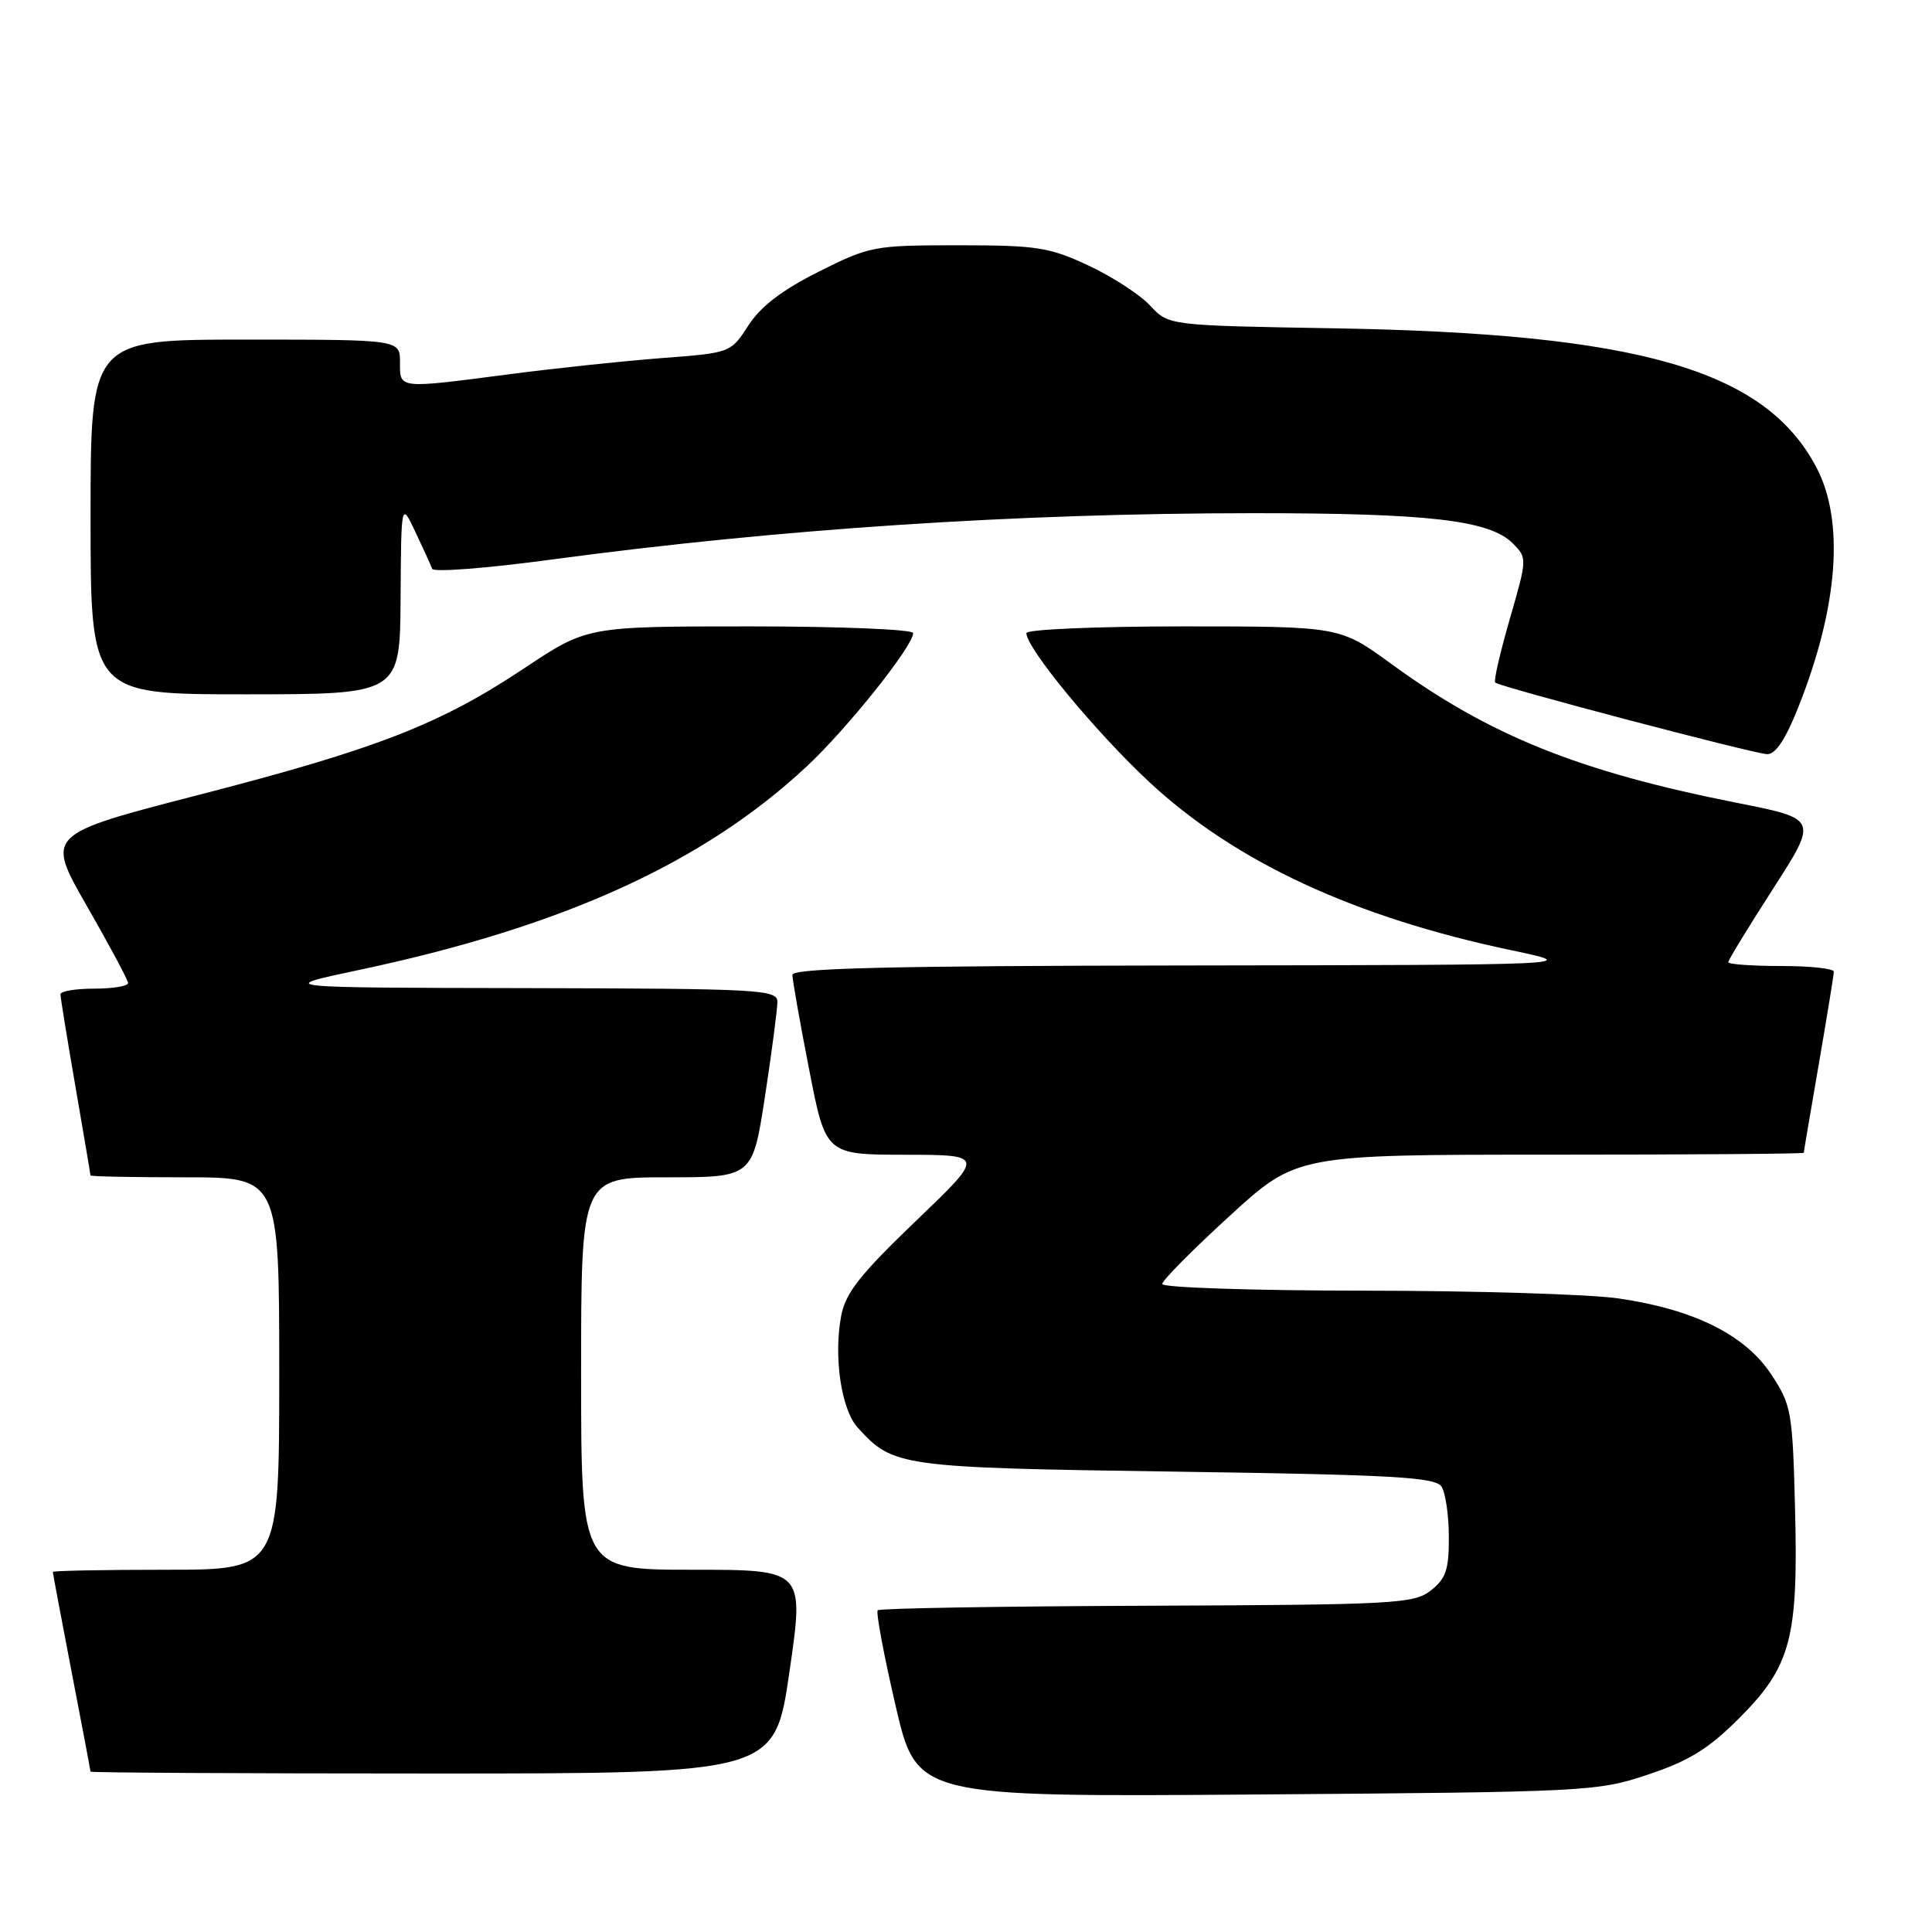 <?xml version="1.0" encoding="UTF-8" standalone="no"?>
<!DOCTYPE svg PUBLIC "-//W3C//DTD SVG 1.1//EN" "http://www.w3.org/Graphics/SVG/1.1/DTD/svg11.dtd" >
<svg xmlns="http://www.w3.org/2000/svg" xmlns:xlink="http://www.w3.org/1999/xlink" version="1.1" viewBox="0 0 256 256">
 <g >
 <path fill="currentColor"
d=" M 218.40 235.13 C 223.82 233.32 226.41 231.72 230.46 227.66 C 237.32 220.79 238.30 217.07 237.85 199.78 C 237.52 187.00 237.36 186.14 234.68 182.09 C 231.22 176.86 224.42 173.49 214.47 172.05 C 210.64 171.49 195.46 171.03 180.75 171.02 C 166.04 171.01 154.00 170.61 154.00 170.14 C 154.00 169.67 158.01 165.62 162.91 161.14 C 171.81 153.00 171.81 153.00 205.41 153.00 C 223.88 153.00 239.00 152.89 239.01 152.75 C 239.01 152.61 239.91 147.32 241.00 141.00 C 242.09 134.68 242.99 129.16 242.99 128.75 C 243.00 128.34 239.85 128.00 236.00 128.00 C 232.15 128.00 229.00 127.77 229.00 127.50 C 229.00 127.22 231.68 122.84 234.95 117.75 C 240.89 108.51 240.89 108.51 230.20 106.39 C 209.24 102.24 197.42 97.49 184.38 87.99 C 177.54 83.00 177.54 83.00 156.77 83.00 C 145.30 83.00 136.00 83.40 136.00 83.89 C 136.00 85.88 145.13 96.95 152.25 103.59 C 163.64 114.20 179.43 121.54 200.35 125.93 C 209.50 127.86 209.50 127.86 157.25 127.93 C 117.79 127.98 105.00 128.29 105.00 129.18 C 105.00 129.83 105.99 135.46 107.21 141.68 C 109.41 153.00 109.41 153.00 119.96 153.01 C 130.50 153.03 130.50 153.03 121.33 161.81 C 113.95 168.89 112.03 171.33 111.46 174.36 C 110.44 179.78 111.47 186.75 113.63 189.14 C 118.35 194.36 119.13 194.47 155.79 195.00 C 184.80 195.42 190.22 195.73 191.02 197.00 C 191.54 197.82 191.98 200.83 191.98 203.68 C 192.00 207.96 191.59 209.18 189.60 210.74 C 187.36 212.51 184.87 212.64 151.98 212.77 C 132.61 212.84 116.56 213.11 116.30 213.37 C 116.05 213.62 117.11 219.29 118.66 225.97 C 121.47 238.11 121.47 238.11 166.49 237.78 C 210.39 237.45 211.67 237.39 218.40 235.13 Z  M 104.61 221.50 C 106.57 208.00 106.57 208.00 91.78 208.00 C 77.00 208.00 77.00 208.00 77.00 182.00 C 77.00 156.00 77.00 156.00 88.36 156.00 C 99.72 156.00 99.72 156.00 101.37 145.25 C 102.27 139.34 103.01 133.71 103.01 132.75 C 103.00 131.12 100.72 131.00 69.75 130.93 C 36.50 130.87 36.50 130.87 47.50 128.54 C 74.58 122.81 93.19 114.35 106.90 101.55 C 112.27 96.54 121.00 85.60 121.00 83.89 C 121.00 83.40 111.36 83.00 99.40 83.00 C 77.81 83.00 77.81 83.00 69.54 88.50 C 58.29 95.99 49.97 99.23 26.28 105.34 C 6.07 110.56 6.07 110.56 11.50 120.03 C 14.49 125.24 16.95 129.84 16.97 130.25 C 16.99 130.66 14.98 131.00 12.50 131.00 C 10.02 131.00 8.00 131.34 8.01 131.75 C 8.01 132.16 8.91 137.68 10.00 144.00 C 11.09 150.32 11.99 155.61 11.99 155.75 C 12.00 155.89 17.62 156.00 24.50 156.00 C 37.00 156.00 37.00 156.00 37.00 182.00 C 37.00 208.00 37.00 208.00 22.00 208.00 C 13.75 208.00 7.00 208.13 7.00 208.29 C 7.00 208.45 8.12 214.42 9.49 221.54 C 10.87 228.67 11.99 234.61 11.99 234.75 C 12.00 234.89 32.40 235.00 57.32 235.00 C 102.65 235.00 102.65 235.00 104.61 221.50 Z  M 238.27 93.75 C 243.58 80.41 244.44 69.03 240.67 61.91 C 233.85 48.98 217.16 44.18 176.67 43.50 C 154.85 43.13 154.85 43.13 152.42 40.51 C 151.08 39.06 147.40 36.67 144.24 35.19 C 139.05 32.76 137.40 32.50 126.98 32.50 C 115.80 32.50 115.24 32.61 108.48 36.00 C 103.64 38.43 100.78 40.61 99.16 43.13 C 96.82 46.75 96.82 46.76 87.66 47.45 C 82.62 47.84 73.58 48.79 67.56 49.58 C 52.64 51.52 53.00 51.56 53.00 48.00 C 53.00 45.00 53.00 45.00 32.50 45.00 C 12.00 45.00 12.00 45.00 12.00 68.50 C 12.00 92.00 12.00 92.00 32.50 92.00 C 53.00 92.00 53.00 92.00 53.08 79.25 C 53.16 66.50 53.16 66.50 55.05 70.50 C 56.09 72.70 57.09 74.89 57.26 75.37 C 57.44 75.85 64.54 75.30 73.04 74.15 C 103.18 70.09 134.62 68.01 166.11 68.00 C 189.39 68.00 197.37 68.93 200.44 71.99 C 202.37 73.93 202.37 74.01 200.06 82.00 C 198.78 86.44 197.90 90.23 198.12 90.44 C 198.69 91.01 232.25 99.84 234.14 99.93 C 235.26 99.98 236.59 97.98 238.27 93.75 Z "/>
</g>
</svg>